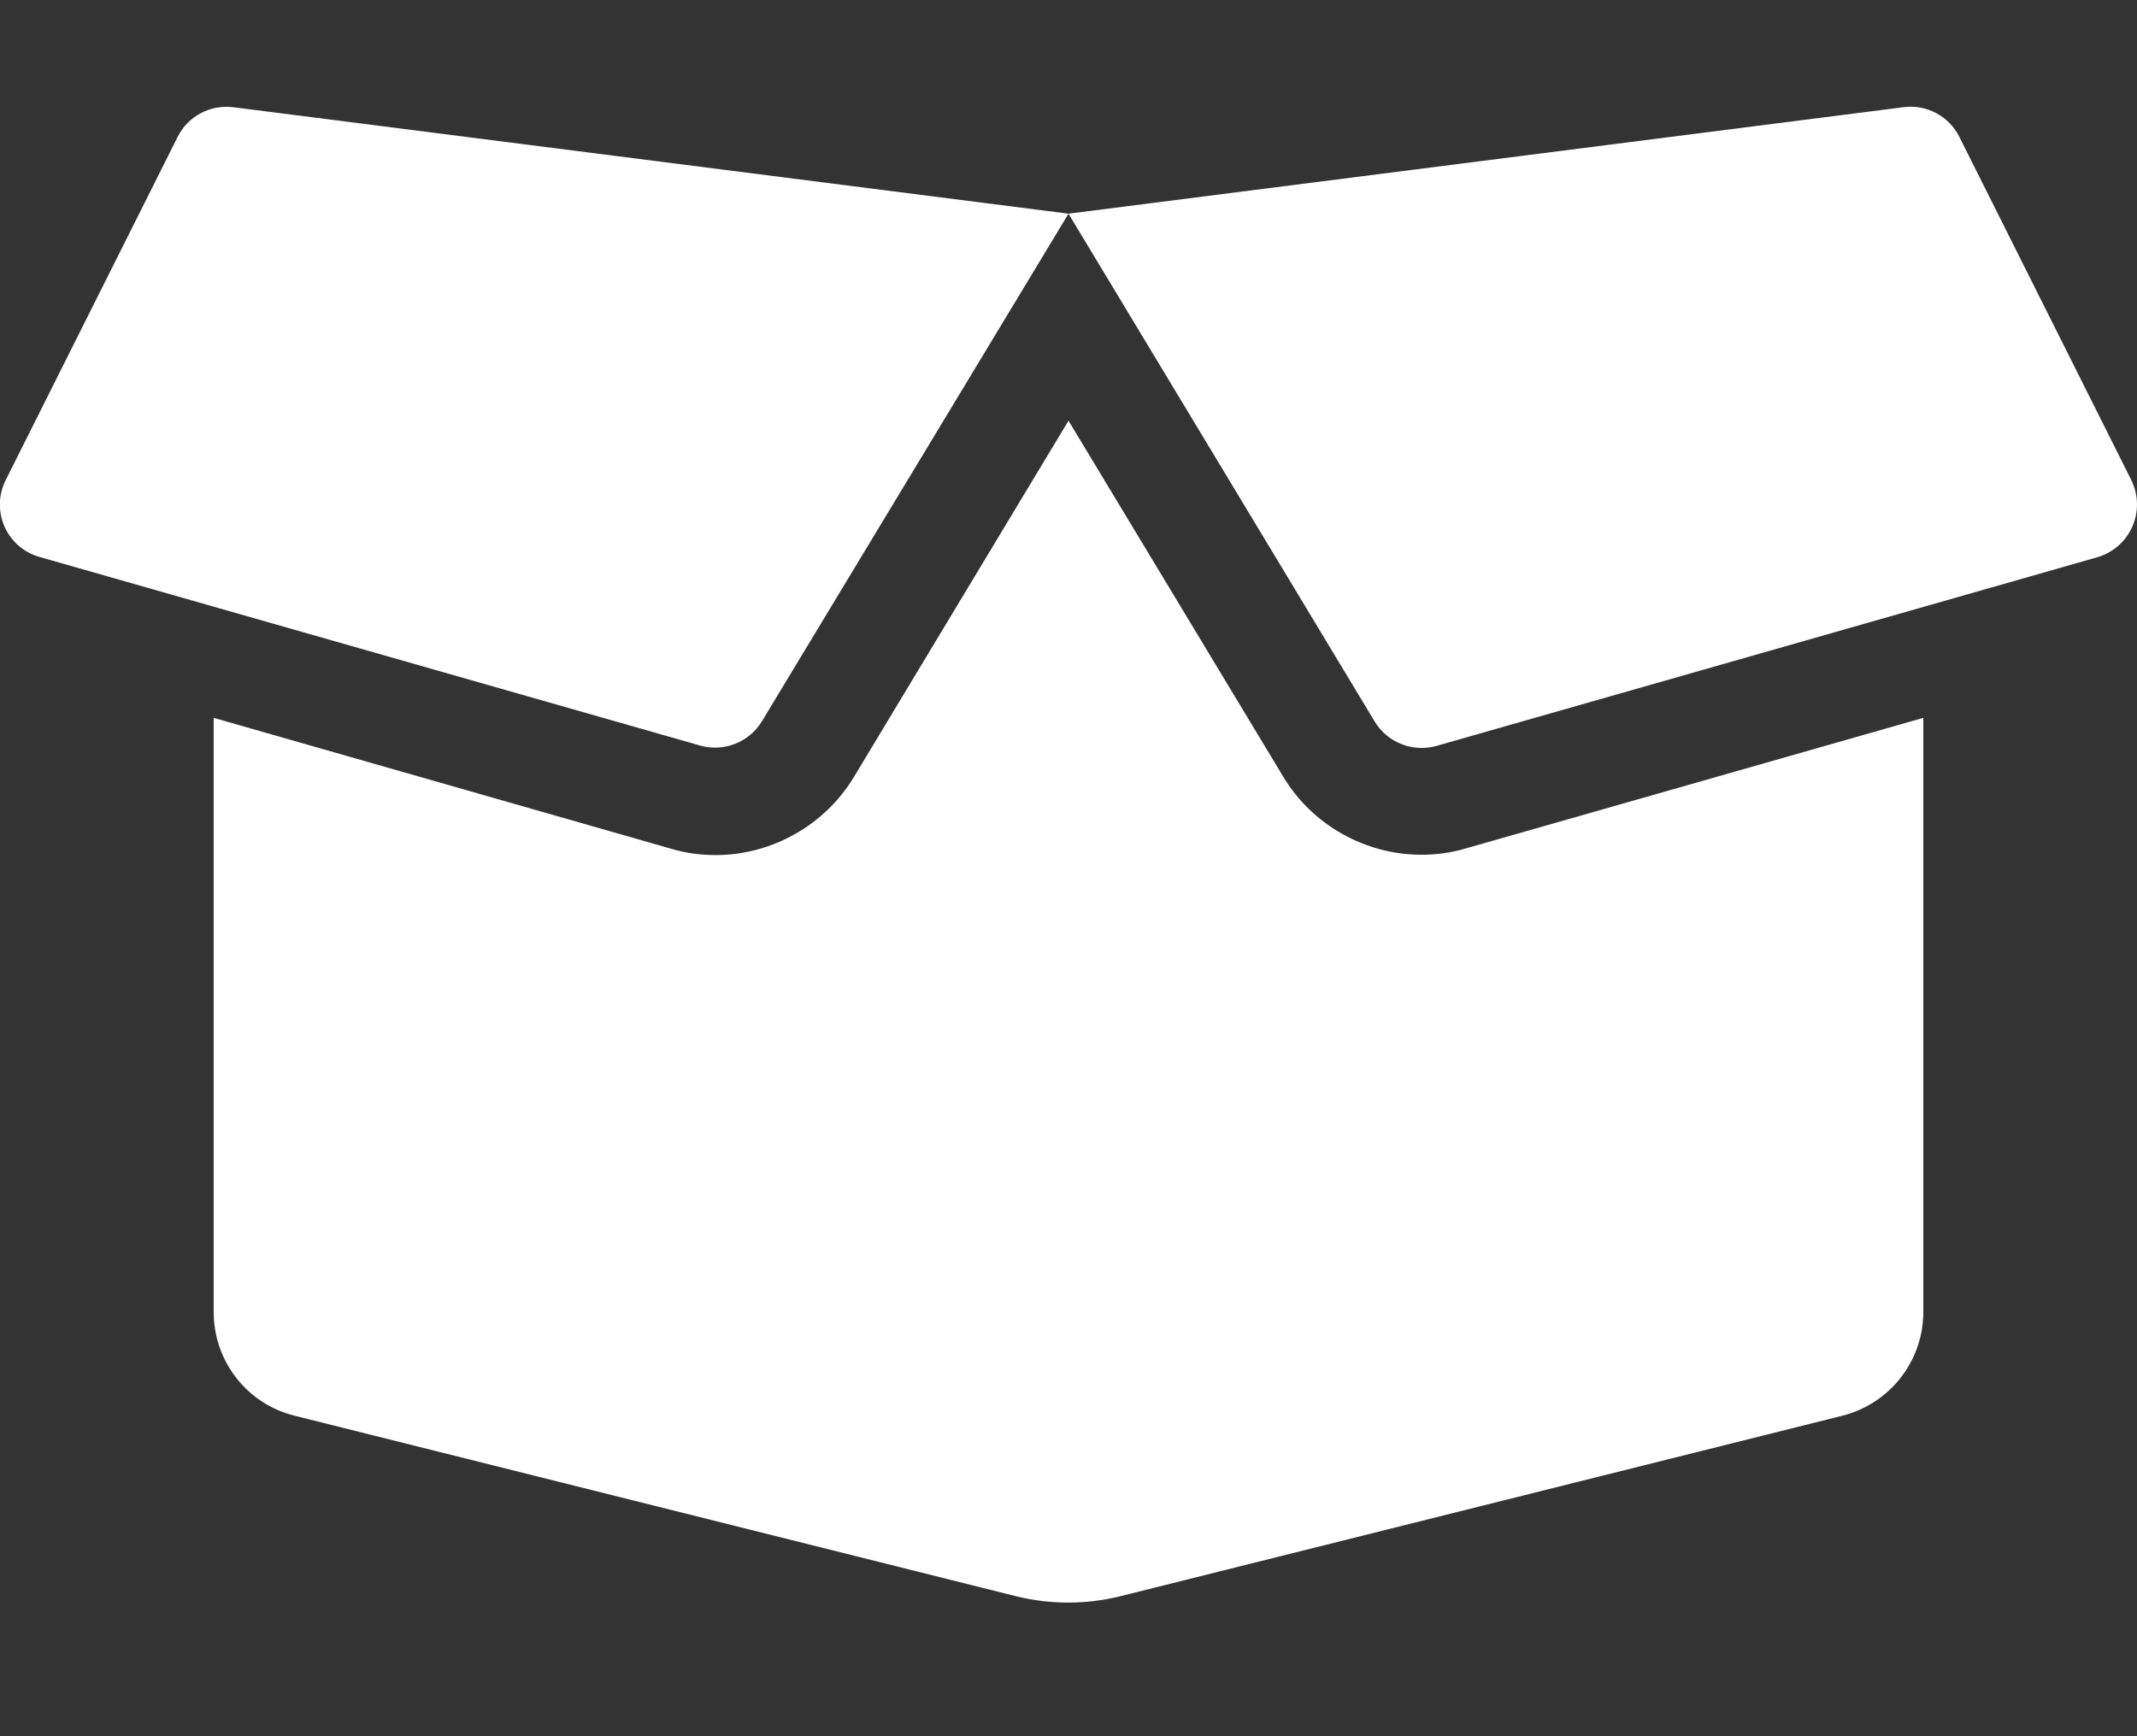 <svg width="32" height="26" viewBox="0 0 32 26" fill="none" xmlns="http://www.w3.org/2000/svg">
<rect x="0" y="0" width="32" height="26" fill="#333333" stroke="none"/>
<g clip-path="url(#clip0)">
<path d="M21.285 12.8C20.44 12.8 19.645 12.35 19.215 11.63L16 6.3L12.79 11.63C12.355 12.355 11.56 12.805 10.715 12.805C10.49 12.805 10.265 12.775 10.05 12.71L3.2 10.75V19.65C3.2 20.385 3.7 21.025 4.41 21.2L15.22 23.905C15.73 24.03 16.265 24.03 16.77 23.905L27.59 21.2C28.3 21.02 28.8 20.38 28.8 19.65V10.75L21.95 12.705C21.735 12.77 21.51 12.8 21.285 12.8ZM31.915 7.19L29.34 2.05C29.185 1.74 28.85 1.56 28.505 1.605L16 3.2L20.585 10.805C20.775 11.12 21.155 11.27 21.51 11.17L31.405 8.345C31.9 8.2 32.14 7.65 31.915 7.19V7.19ZM2.66 2.05L0.085 7.19C-0.145 7.65 0.1 8.2 0.59 8.34L10.485 11.165C10.84 11.265 11.22 11.115 11.41 10.8L16 3.2L3.49 1.605C3.145 1.565 2.815 1.74 2.66 2.05V2.05Z" fill="white"/>
</g>
<defs>
<clipPath id="clip0">
<rect width="32" height="25.6" fill="white"/>
</clipPath>
</defs>
</svg>

